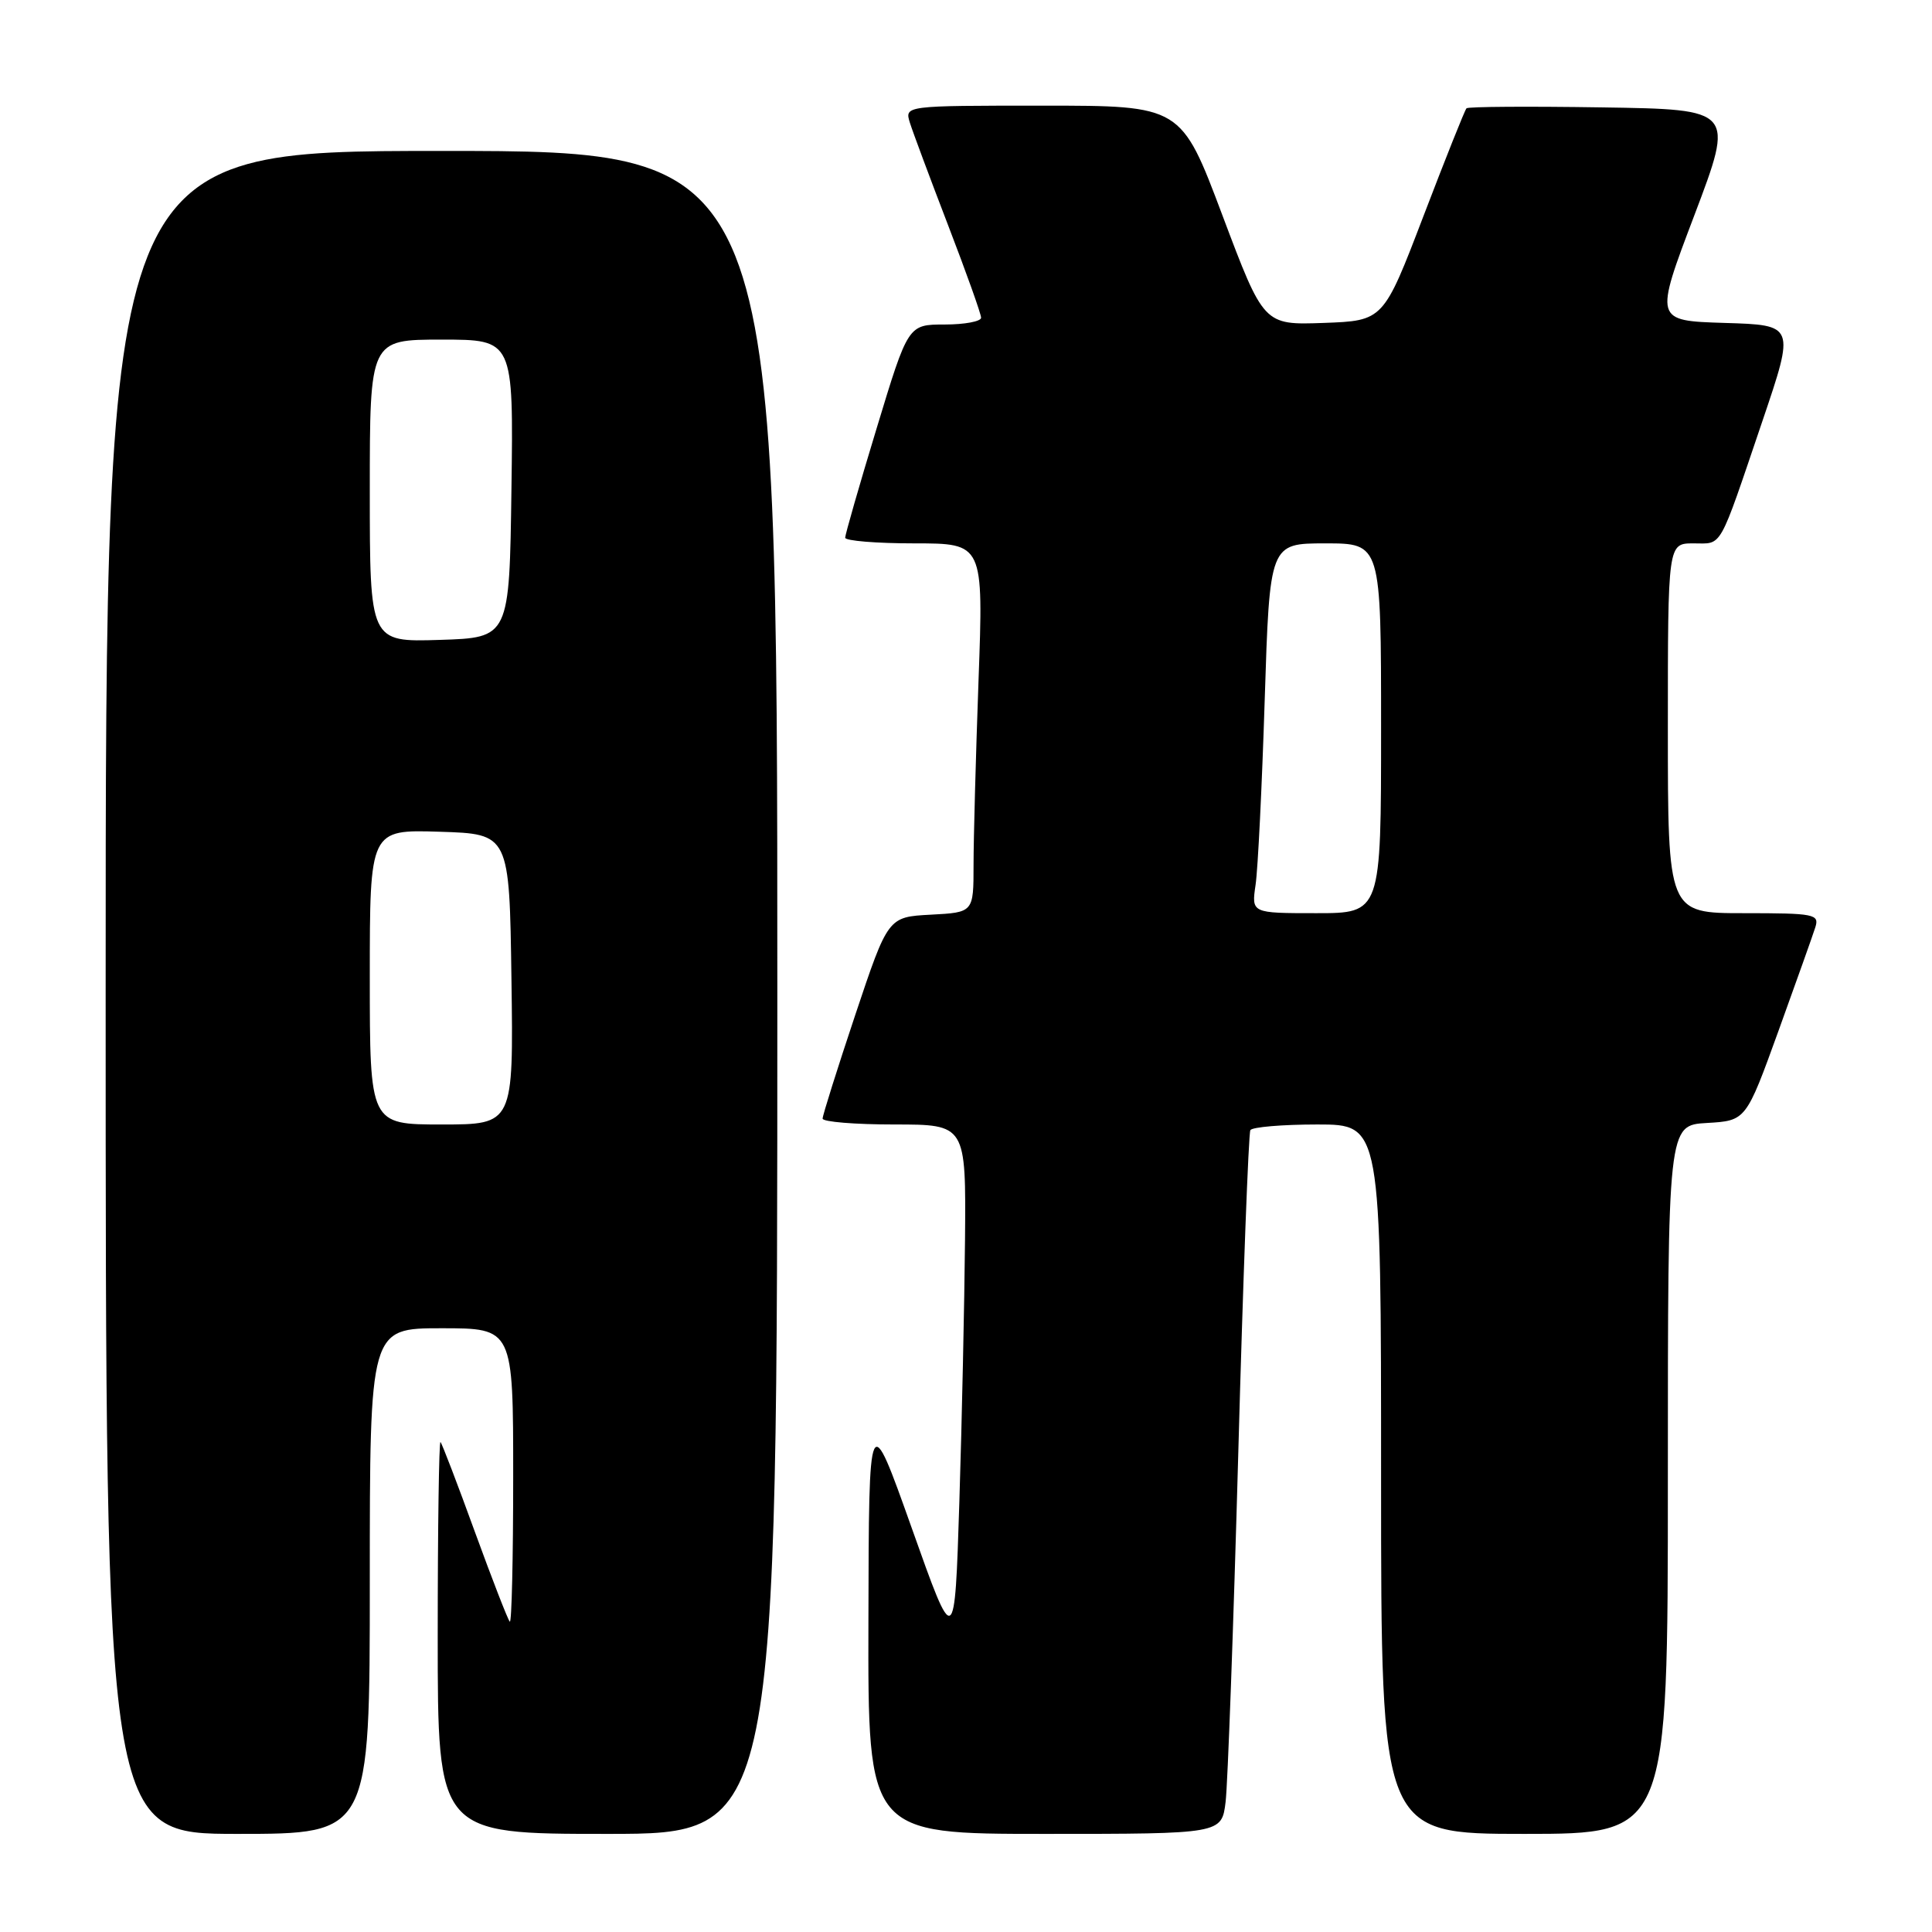 <?xml version="1.0" encoding="UTF-8" standalone="no"?>
<!DOCTYPE svg PUBLIC "-//W3C//DTD SVG 1.1//EN" "http://www.w3.org/Graphics/SVG/1.1/DTD/svg11.dtd" >
<svg xmlns="http://www.w3.org/2000/svg" xmlns:xlink="http://www.w3.org/1999/xlink" version="1.1" viewBox="0 0 256 256">
 <g >
 <path fill="currentColor"
d=" M 49.00 209.50 C 49.00 176.00 49.00 176.00 58.50 176.00 C 68.00 176.00 68.00 176.00 68.00 195.67 C 68.00 206.48 67.80 215.13 67.55 214.88 C 67.30 214.64 65.22 209.28 62.92 202.97 C 60.63 196.66 58.58 191.31 58.37 191.08 C 58.17 190.85 58.00 202.44 58.00 216.83 C 58.00 243.00 58.00 243.00 80.50 243.00 C 103.00 243.00 103.00 243.00 103.00 131.50 C 103.00 20.00 103.00 20.00 58.50 20.00 C 14.00 20.00 14.00 20.00 14.00 131.50 C 14.00 243.00 14.00 243.00 31.50 243.00 C 49.00 243.00 49.00 243.00 49.00 209.50 Z  M 162.40 238.75 C 162.68 236.41 163.44 215.60 164.08 192.50 C 164.71 169.40 165.44 150.16 165.68 149.75 C 165.92 149.34 169.92 149.00 174.56 149.00 C 183.00 149.00 183.00 149.00 183.00 196.00 C 183.00 243.00 183.00 243.00 202.00 243.00 C 221.00 243.00 221.00 243.00 221.00 196.05 C 221.00 149.10 221.00 149.10 226.17 148.80 C 231.35 148.50 231.35 148.50 235.65 136.62 C 238.01 130.08 240.22 123.89 240.54 122.87 C 241.09 121.13 240.44 121.00 231.07 121.00 C 221.00 121.00 221.00 121.00 221.00 96.50 C 221.00 72.00 221.00 72.00 224.39 72.00 C 228.29 72.00 227.64 73.15 233.53 55.79 C 237.84 43.07 237.84 43.07 228.52 42.79 C 219.21 42.50 219.21 42.50 224.52 28.50 C 229.82 14.50 229.82 14.50 212.27 14.23 C 202.61 14.08 194.54 14.13 194.32 14.35 C 194.10 14.56 191.54 20.99 188.62 28.62 C 183.31 42.50 183.31 42.50 175.38 42.79 C 167.45 43.07 167.45 43.07 161.98 28.54 C 156.51 14.00 156.51 14.00 138.19 14.00 C 119.87 14.00 119.87 14.00 120.56 16.25 C 120.95 17.49 123.23 23.61 125.63 29.85 C 128.03 36.09 130.00 41.60 130.00 42.10 C 130.00 42.59 127.83 43.00 125.17 43.00 C 120.33 43.00 120.33 43.00 116.16 56.75 C 113.86 64.31 111.99 70.84 111.99 71.25 C 112.00 71.66 116.12 72.00 121.16 72.00 C 130.32 72.00 130.32 72.00 129.66 90.16 C 129.30 100.15 129.00 111.15 129.00 114.61 C 129.00 120.90 129.00 120.90 123.33 121.20 C 117.67 121.50 117.67 121.50 113.33 134.47 C 110.95 141.60 109.00 147.79 109.00 148.22 C 109.00 148.65 113.28 149.00 118.50 149.00 C 128.00 149.00 128.00 149.00 127.87 164.25 C 127.79 172.64 127.46 188.28 127.12 199.00 C 126.50 218.50 126.50 218.50 120.82 202.50 C 115.13 186.50 115.13 186.50 115.07 214.75 C 115.00 243.00 115.00 243.00 138.44 243.00 C 161.88 243.00 161.88 243.00 162.40 238.75 Z  M 49.00 129.46 C 49.00 109.92 49.00 109.92 58.25 110.21 C 67.50 110.50 67.50 110.50 67.77 129.75 C 68.04 149.00 68.04 149.00 58.52 149.00 C 49.00 149.00 49.00 149.00 49.00 129.46 Z  M 49.00 65.04 C 49.00 45.00 49.00 45.00 58.52 45.00 C 68.04 45.00 68.04 45.00 67.77 64.75 C 67.50 84.50 67.50 84.50 58.25 84.79 C 49.00 85.08 49.00 85.08 49.00 65.04 Z  M 166.37 117.25 C 166.68 115.19 167.22 104.16 167.58 92.75 C 168.24 72.00 168.24 72.00 175.62 72.00 C 183.00 72.00 183.00 72.00 183.00 96.50 C 183.00 121.00 183.00 121.00 174.41 121.00 C 165.82 121.00 165.82 121.00 166.37 117.25 Z "/>
</g>
</svg>